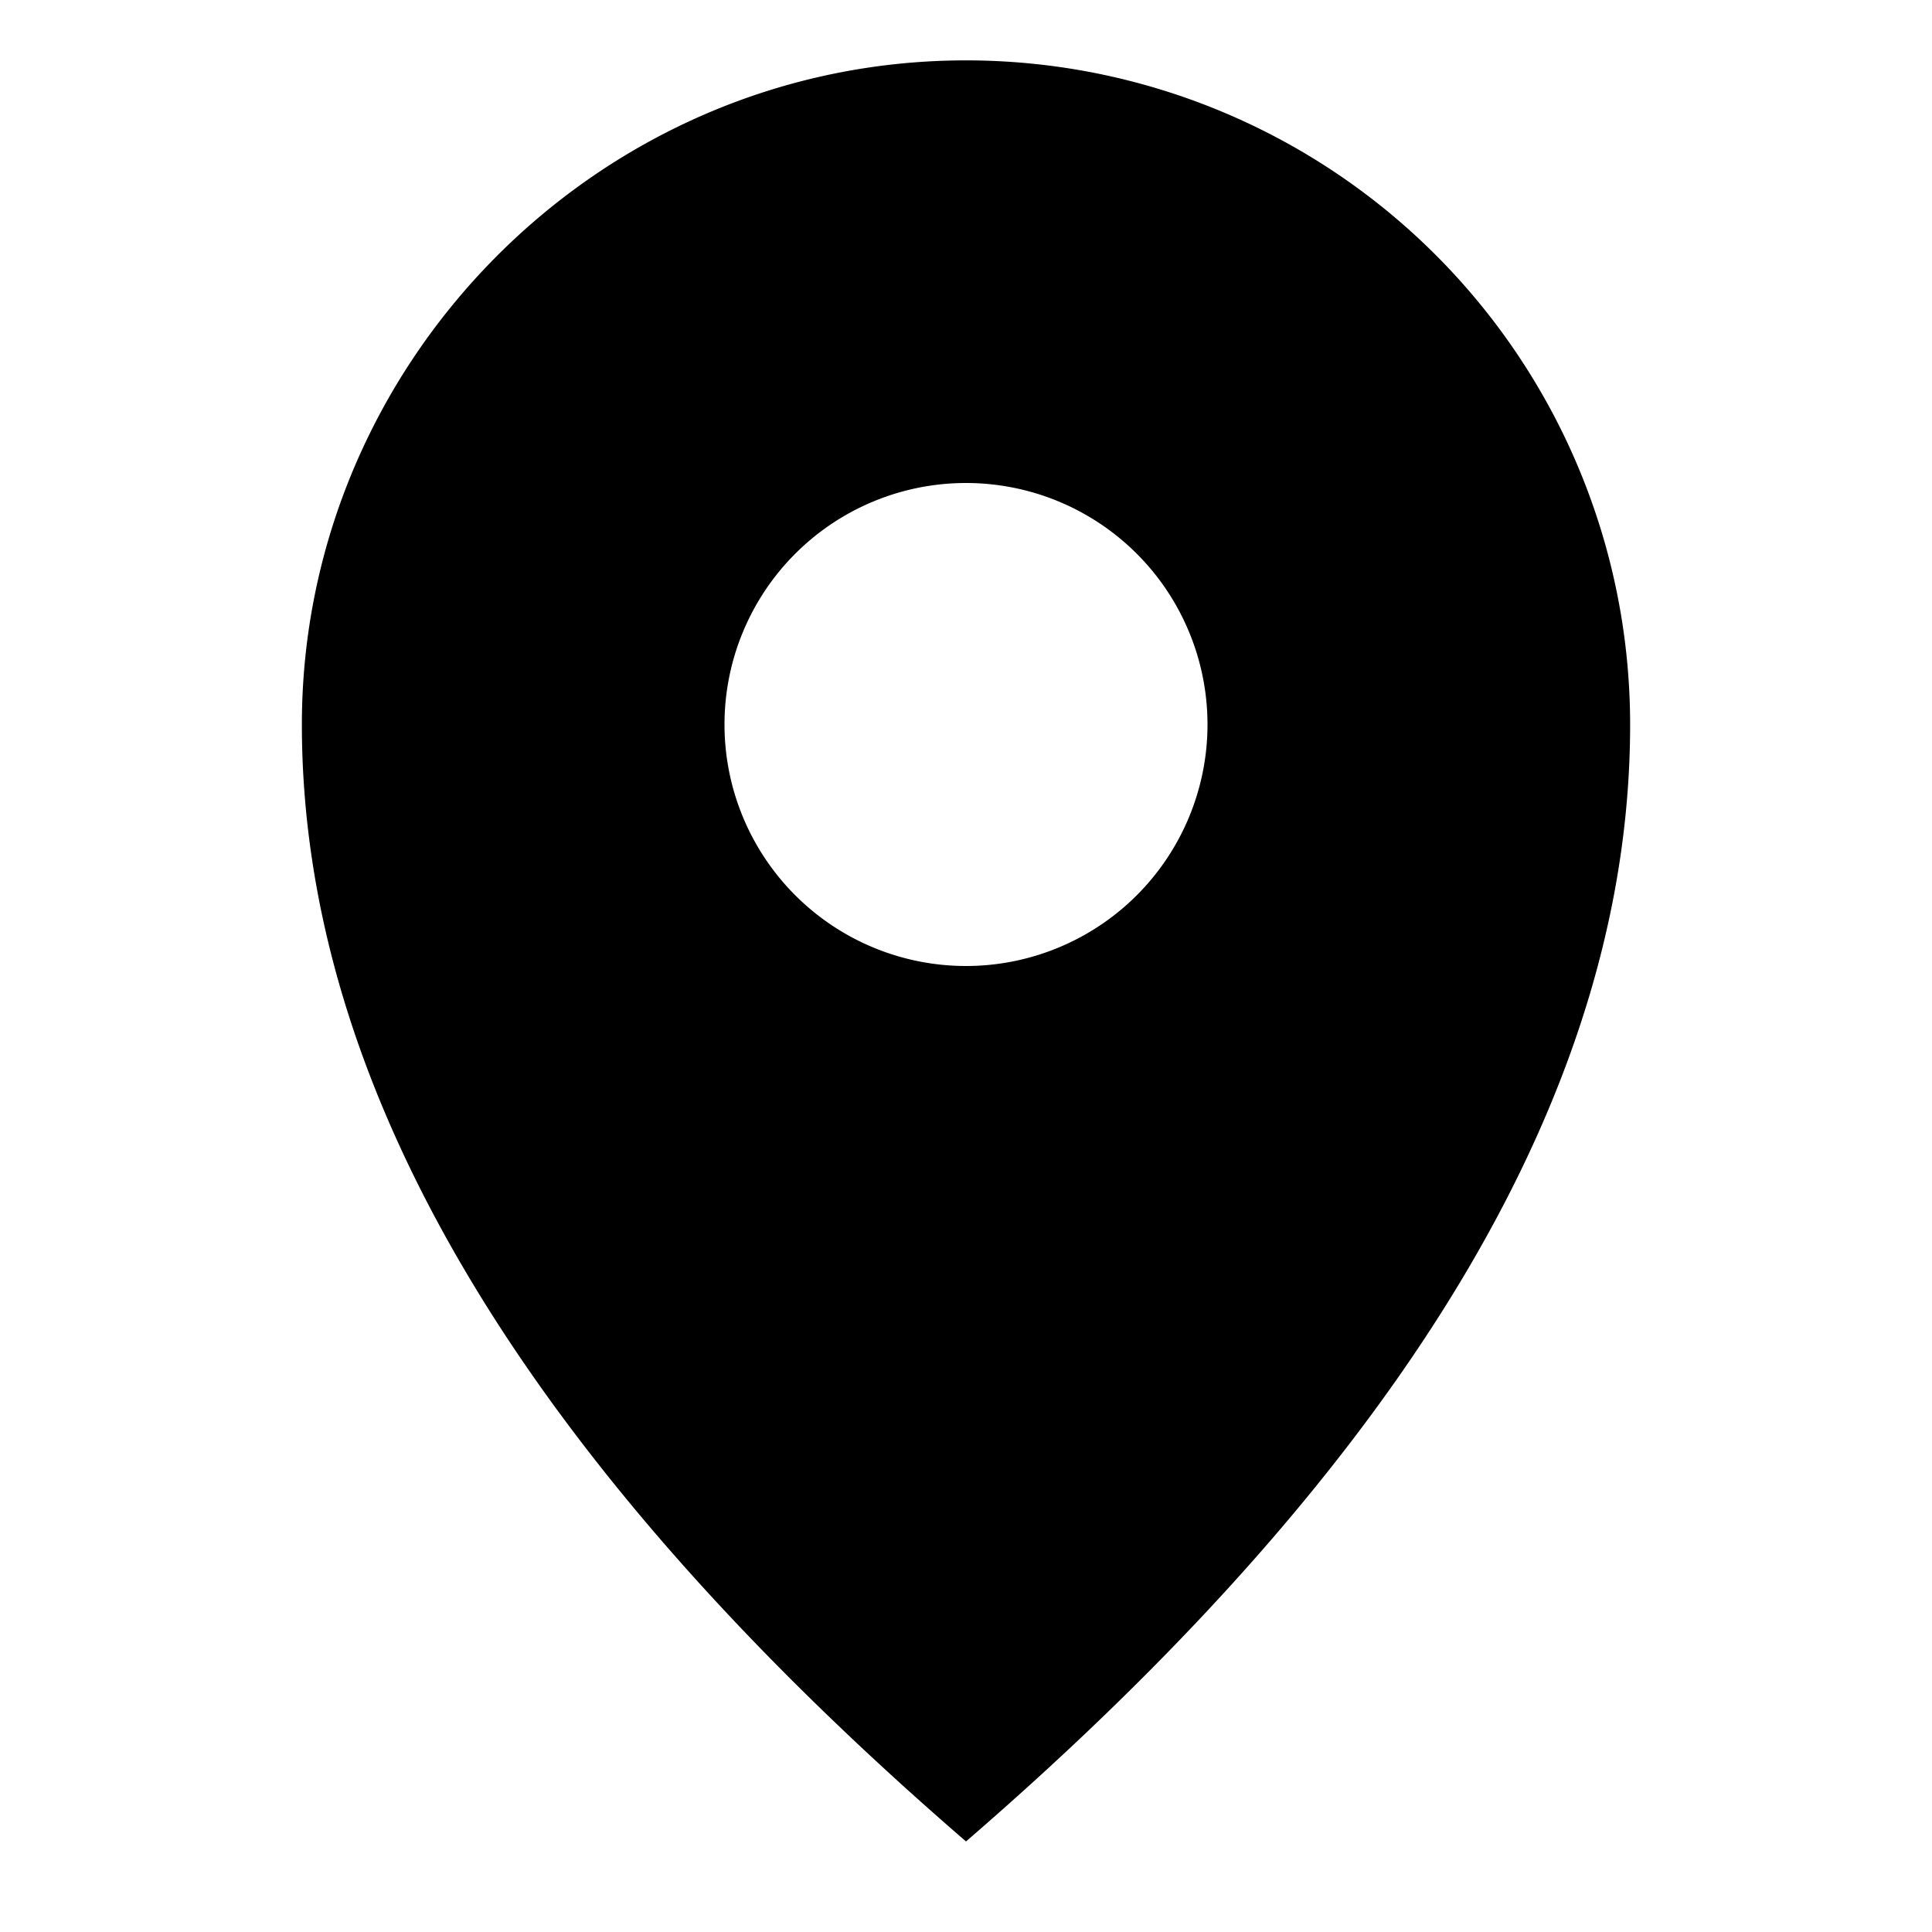 <svg xmlns="http://www.w3.org/2000/svg" viewBox="0 0 16 16" aria-hidden="true" role="presentation" focusable="false" style="display: block; height: 24px; width: 24px; fill: currentcolor;"><path d="M8 .5C4.96.5 2.5 3 2.5 6s1.83 6.08 5.5 9.25C11.67 12.08 13.5 9 13.5 6A5.5 5.5 0 0 0 8 .5zM8 8a2 2 0 1 1 0-4 2 2 0 0 1 0 4z"/></svg>